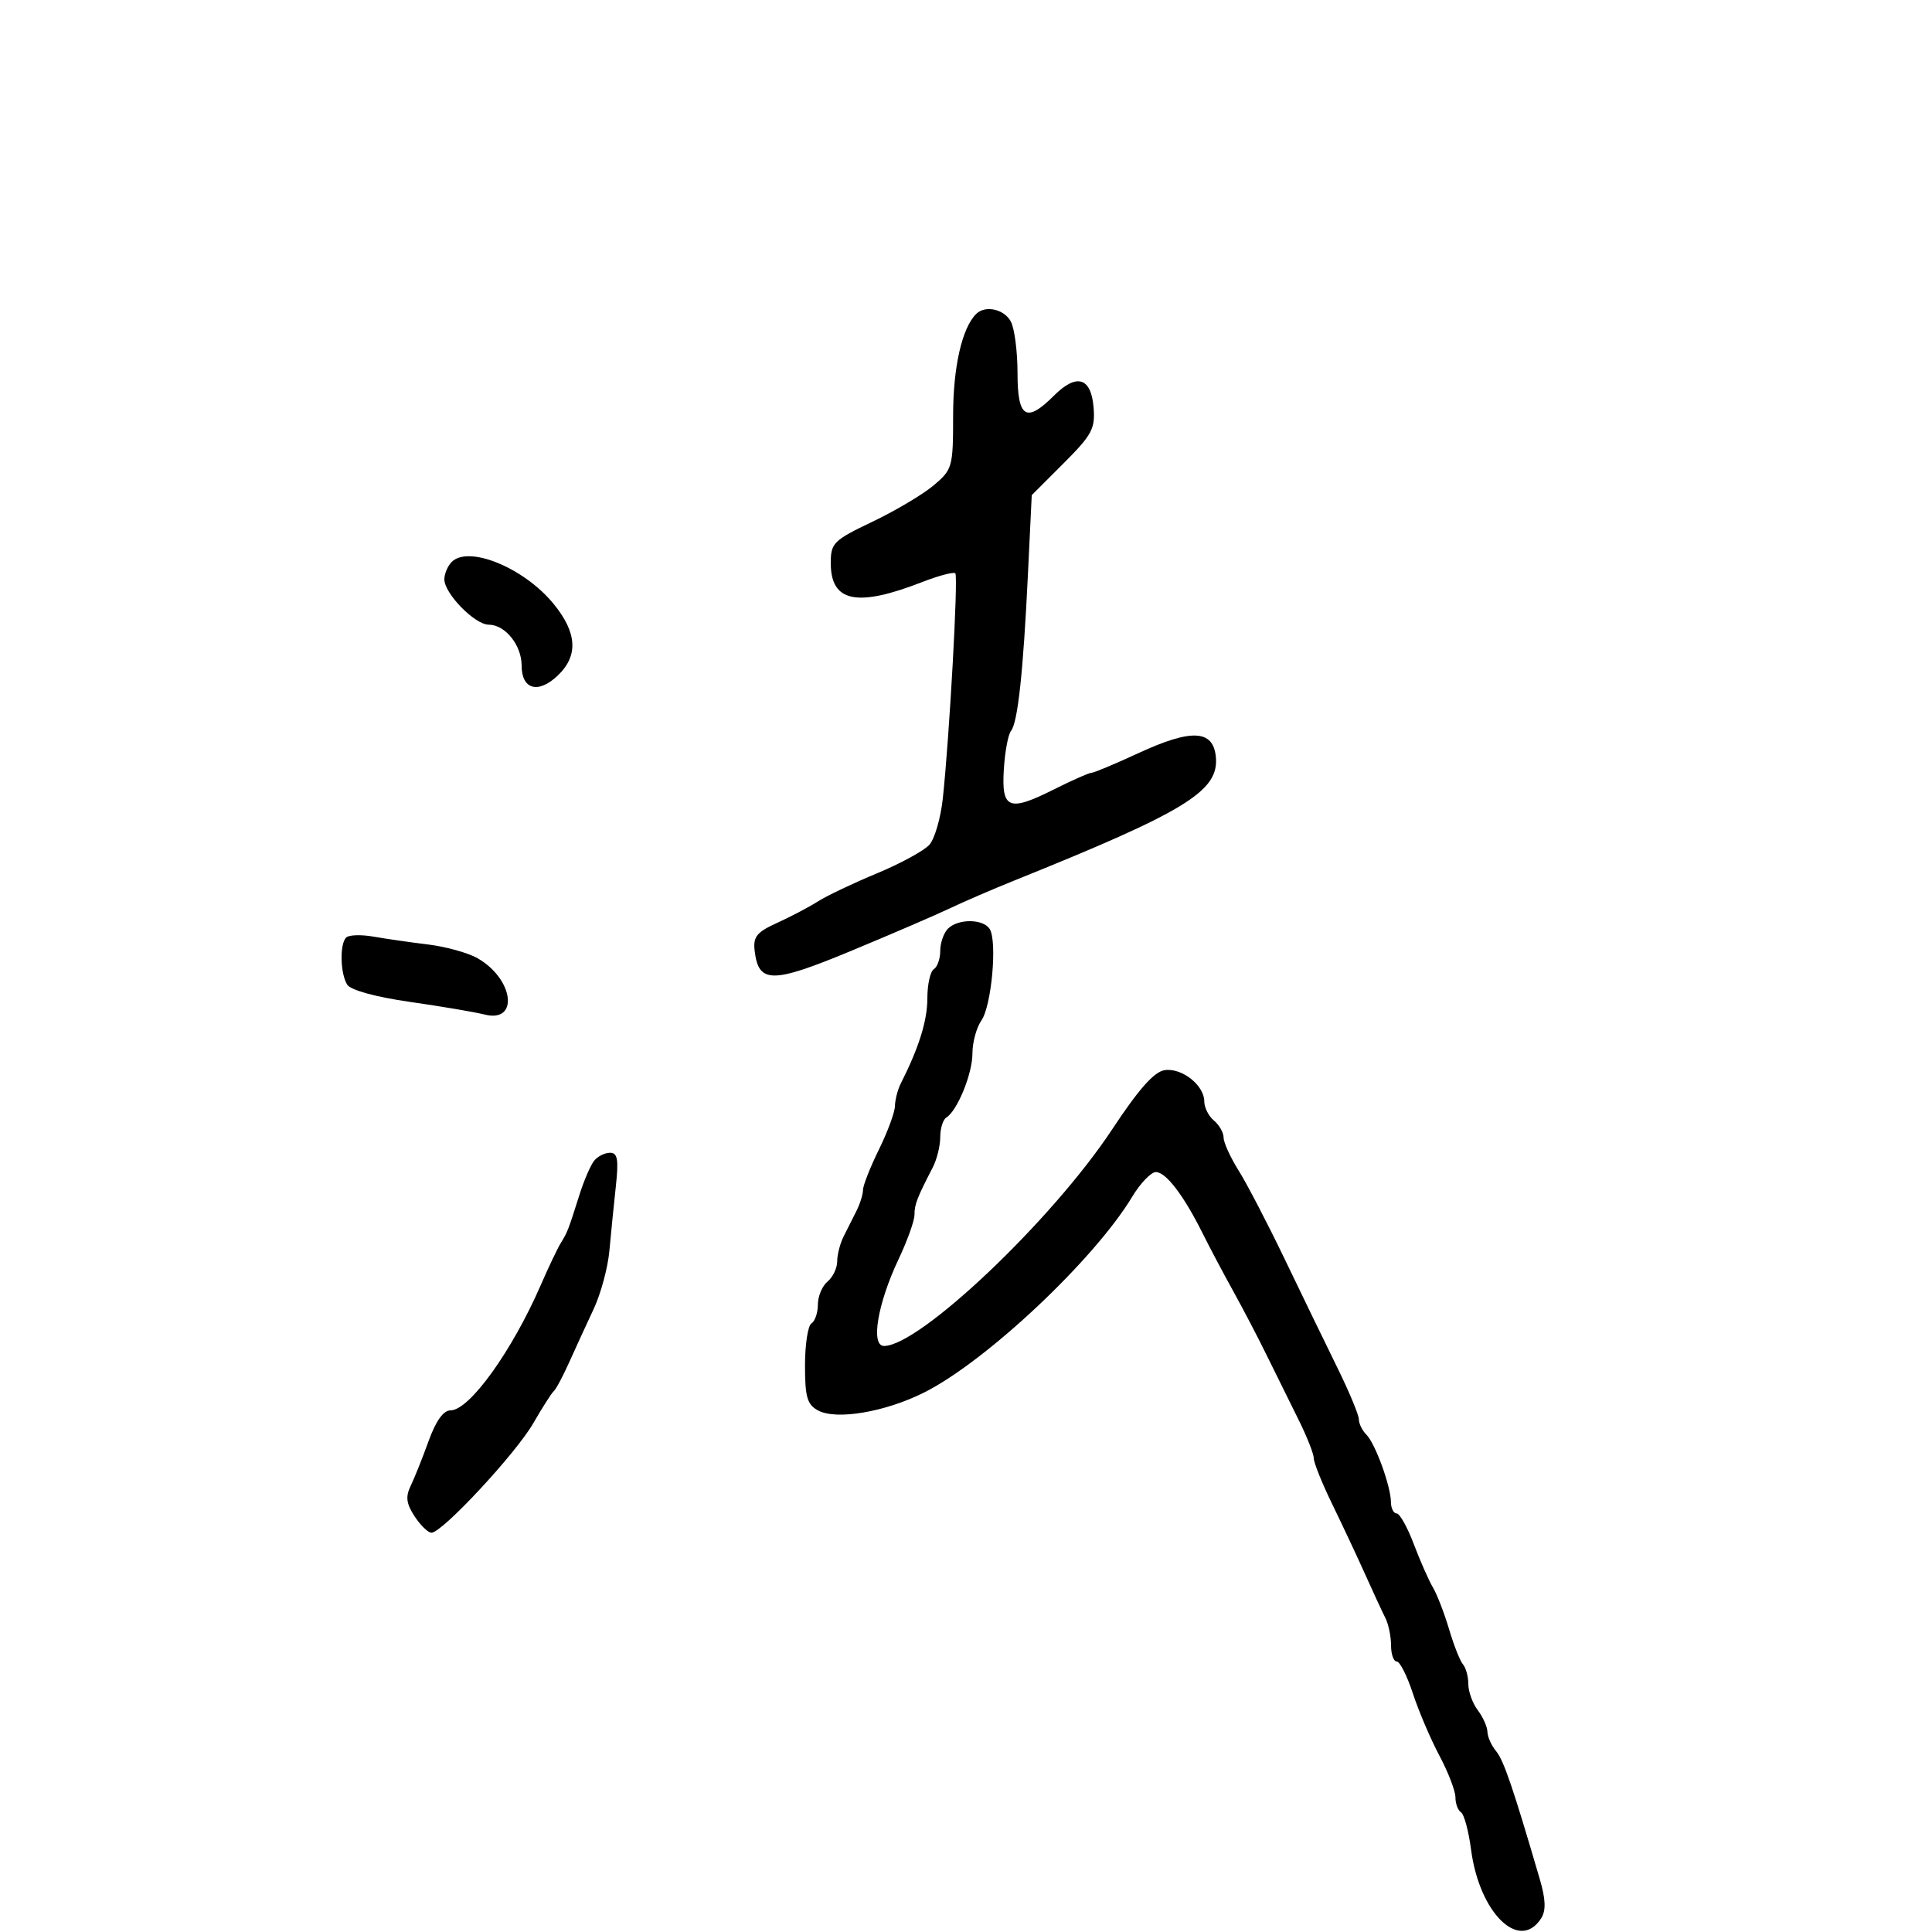 <svg xmlns="http://www.w3.org/2000/svg" width="300" height="300" viewBox="0 0 300 300" version="1.1">
	<path d="M 151.578 48.750 C 149.376 50.938, 148 57.008, 148 64.533 C 148 72.538, 147.896 72.910, 144.963 75.378 C 143.293 76.783, 139.018 79.321, 135.463 81.018 C 129.426 83.899, 129 84.321, 129 87.429 C 129 93.496, 133.037 94.337, 143.195 90.383 C 145.776 89.378, 148.093 88.768, 148.343 89.028 C 148.815 89.520, 147.429 114.433, 146.397 124 C 146.070 127.025, 145.134 130.253, 144.315 131.174 C 143.497 132.095, 139.829 134.094, 136.164 135.616 C 132.499 137.138, 128.375 139.100, 127 139.975 C 125.625 140.850, 122.783 142.345, 120.685 143.298 C 117.487 144.750, 116.921 145.455, 117.185 147.664 C 117.793 152.750, 119.890 152.749, 132.153 147.656 C 138.394 145.065, 145.300 142.089, 147.500 141.043 C 149.700 139.997, 154.200 138.055, 157.500 136.727 C 184.160 125.997, 189.317 122.832, 188.796 117.519 C 188.382 113.297, 185.002 113.138, 176.765 116.951 C 173.141 118.628, 169.865 120, 169.483 120 C 169.102 120, 166.513 121.144, 163.730 122.542 C 156.647 126.099, 155.496 125.653, 155.873 119.493 C 156.040 116.747, 156.541 114.050, 156.986 113.500 C 158.041 112.195, 158.884 104.405, 159.616 89.193 L 160.209 76.886 165.164 71.931 C 169.571 67.524, 170.085 66.563, 169.810 63.246 C 169.423 58.585, 167.165 57.926, 163.645 61.446 C 159.351 65.739, 158 64.899, 158 57.934 C 158 54.598, 157.534 50.998, 156.965 49.934 C 155.926 47.993, 152.990 47.348, 151.578 48.750 M 70.146 87.254 C 69.516 87.884, 69 89.102, 69 89.960 C 69 92.165, 73.729 97, 75.885 97 C 78.442 97, 81 100.181, 81 103.360 C 81 107.049, 83.543 107.778, 86.551 104.952 C 89.850 101.853, 89.644 98.237, 85.910 93.707 C 81.326 88.146, 72.760 84.640, 70.146 87.254 M 147.200 144.200 C 146.540 144.860, 146 146.408, 146 147.641 C 146 148.874, 145.550 150.160, 145 150.500 C 144.450 150.840, 144 152.876, 144 155.025 C 144 158.479, 142.693 162.669, 139.878 168.236 C 139.395 169.191, 138.986 170.766, 138.969 171.736 C 138.952 172.706, 137.831 175.750, 136.478 178.500 C 135.125 181.250, 134.014 184.069, 134.009 184.764 C 134.004 185.459, 133.550 186.921, 133 188.014 C 132.450 189.106, 131.550 190.894, 131 191.986 C 130.450 193.079, 130 194.824, 130 195.864 C 130 196.904, 129.325 198.315, 128.500 199 C 127.675 199.685, 127 201.288, 127 202.563 C 127 203.839, 126.550 205.160, 126 205.500 C 125.450 205.840, 125 208.776, 125 212.024 C 125 216.943, 125.340 218.112, 127.038 219.020 C 129.885 220.544, 137.456 219.259, 143.500 216.226 C 153.144 211.389, 169.922 195.602, 175.807 185.830 C 177.075 183.724, 178.732 182, 179.489 182 C 181.046 182, 183.800 185.609, 186.737 191.500 C 187.834 193.700, 189.978 197.750, 191.502 200.500 C 193.026 203.250, 195.374 207.750, 196.720 210.500 C 198.066 213.250, 200.255 217.679, 201.584 220.342 C 202.913 223.006, 204 225.746, 204 226.433 C 204 227.119, 205.296 230.340, 206.879 233.590 C 208.463 236.841, 210.766 241.750, 211.998 244.500 C 213.230 247.250, 214.635 250.281, 215.119 251.236 C 215.604 252.191, 216 254.104, 216 255.486 C 216 256.869, 216.398 258, 216.885 258 C 217.372 258, 218.500 260.233, 219.393 262.962 C 220.285 265.691, 222.137 270.033, 223.508 272.611 C 224.879 275.189, 226 278.104, 226 279.090 C 226 280.076, 226.391 281.123, 226.868 281.419 C 227.346 281.714, 228.048 284.328, 228.428 287.228 C 229.722 297.095, 235.971 303.176, 239.332 297.838 C 240.074 296.660, 240.010 294.915, 239.110 291.838 C 234.949 277.602, 233.493 273.333, 232.316 271.921 C 231.592 271.053, 230.986 269.703, 230.968 268.921 C 230.951 268.140, 230.276 266.626, 229.468 265.559 C 228.661 264.491, 228 262.669, 228 261.509 C 228 260.349, 227.628 258.973, 227.174 258.450 C 226.720 257.928, 225.748 255.475, 225.016 253 C 224.283 250.525, 223.153 247.600, 222.504 246.500 C 221.854 245.400, 220.514 242.363, 219.526 239.750 C 218.537 237.137, 217.339 235, 216.864 235 C 216.389 235, 215.993 234.213, 215.985 233.250 C 215.964 230.769, 213.555 224.155, 212.168 222.768 C 211.526 222.126, 211 221.051, 211 220.380 C 211 219.708, 209.489 216.086, 207.643 212.330 C 205.796 208.573, 202.123 201, 199.481 195.500 C 196.838 190, 193.624 183.821, 192.338 181.770 C 191.052 179.718, 190 177.411, 190 176.642 C 190 175.874, 189.325 174.685, 188.500 174 C 187.675 173.315, 187 171.980, 187 171.033 C 187 168.530, 183.534 165.786, 180.858 166.170 C 179.224 166.404, 176.841 169.091, 172.681 175.388 C 163.391 189.453, 142.798 209, 137.272 209 C 135.163 209, 136.266 202.428, 139.533 195.522 C 140.890 192.654, 142 189.557, 142 188.640 C 142 187.025, 142.395 186, 144.844 181.264 C 145.480 180.034, 146 177.923, 146 176.573 C 146 175.223, 146.422 173.858, 146.937 173.539 C 148.658 172.475, 151 166.729, 151 163.569 C 151 161.851, 151.627 159.550, 152.392 158.457 C 153.971 156.204, 154.879 146.148, 153.675 144.250 C 152.667 142.660, 148.770 142.630, 147.200 144.200 M 53.750 145.579 C 52.726 146.609, 52.831 151.185, 53.919 152.903 C 54.453 153.746, 58.340 154.812, 63.654 155.573 C 68.519 156.270, 73.732 157.152, 75.238 157.534 C 80.632 158.902, 79.794 152.032, 74.172 148.805 C 72.702 147.961, 69.250 146.997, 66.500 146.663 C 63.750 146.329, 59.925 145.778, 58 145.440 C 56.075 145.101, 54.163 145.164, 53.750 145.579 M 92.249 180.250 C 91.702 180.938, 90.683 183.300, 89.986 185.500 C 88.215 191.086, 88.125 191.318, 87.087 193 C 86.578 193.825, 85.184 196.750, 83.989 199.500 C 79.518 209.790, 72.892 219, 69.962 219 C 68.853 219, 67.683 220.633, 66.558 223.750 C 65.616 226.363, 64.364 229.492, 63.778 230.705 C 62.950 232.414, 63.085 233.481, 64.378 235.455 C 65.296 236.855, 66.475 238, 66.999 238 C 68.659 238, 80.081 225.720, 82.797 221.016 C 84.231 218.532, 85.674 216.275, 86.004 216 C 86.334 215.725, 87.413 213.700, 88.401 211.500 C 89.389 209.300, 91.097 205.579, 92.197 203.232 C 93.296 200.884, 94.389 196.834, 94.624 194.232 C 94.860 191.629, 95.309 187.137, 95.623 184.250 C 96.081 180.033, 95.903 179, 94.719 179 C 93.908 179, 92.797 179.563, 92.249 180.250" stroke="none" fill="black" fill-rule="evenodd"/>
</svg>